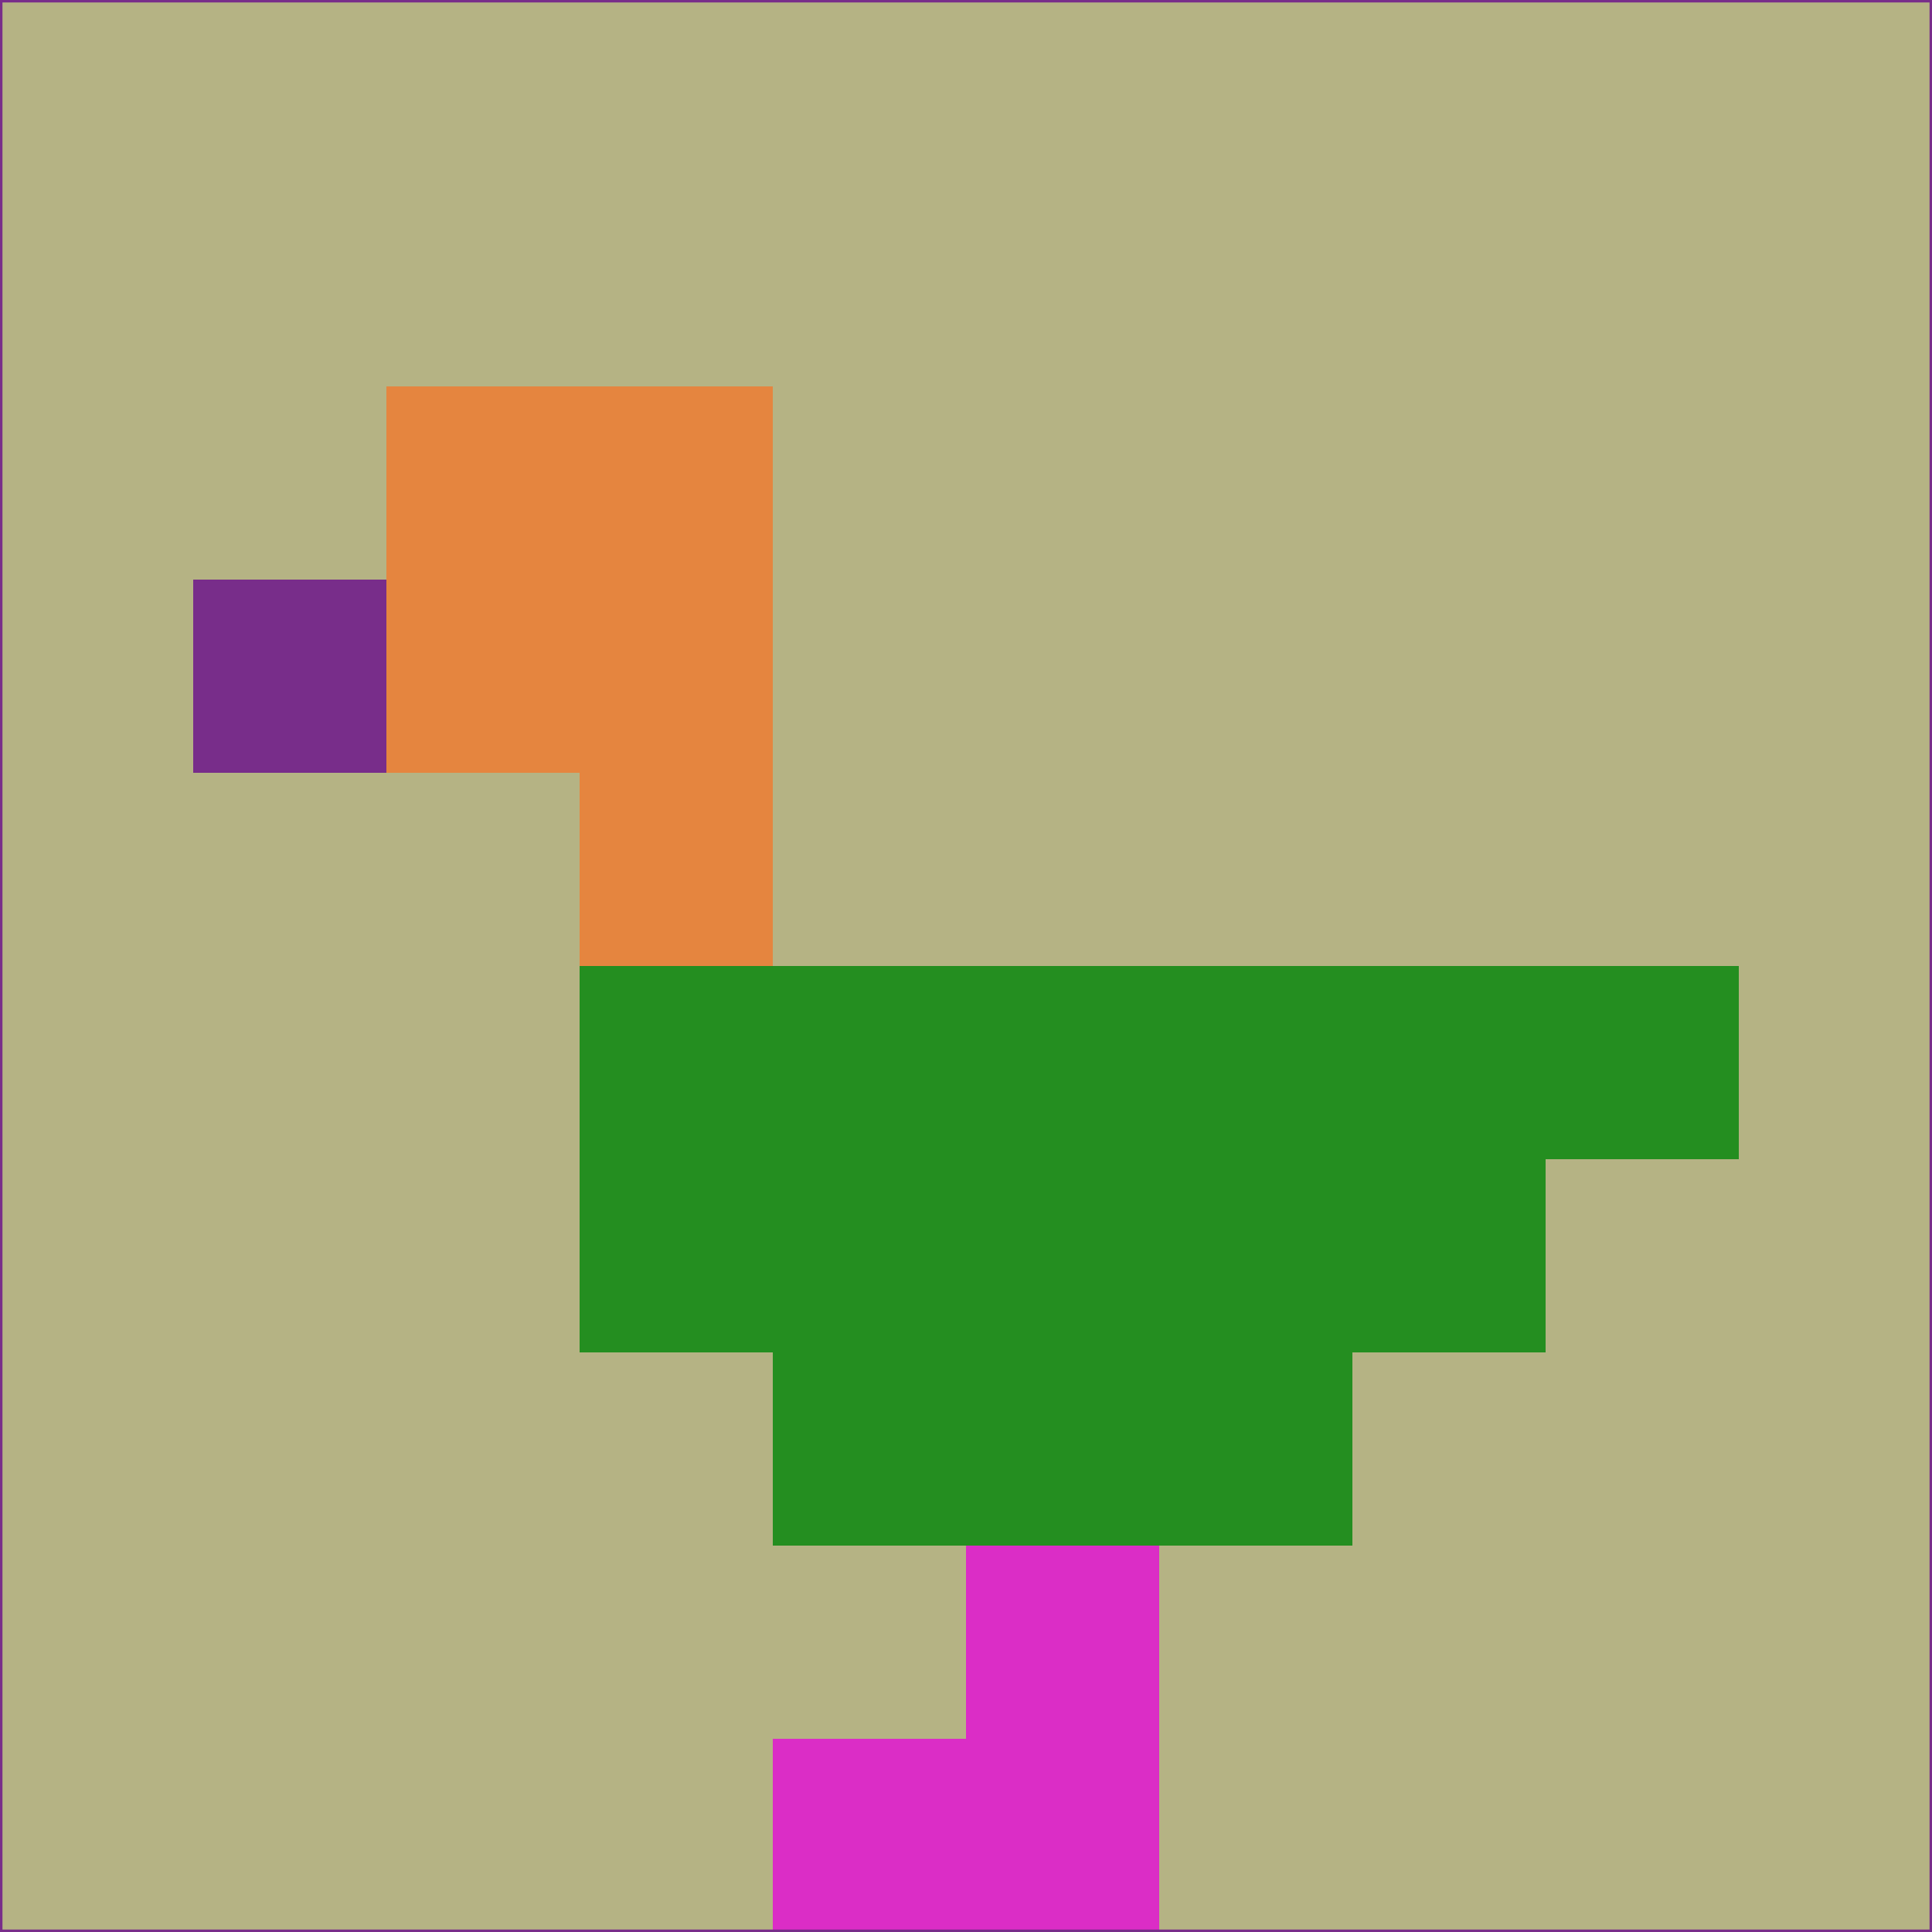 <svg xmlns="http://www.w3.org/2000/svg" version="1.1" width="785" height="785">
  <title>'goose-pfp-694263' by Dmitri Cherniak (Cyberpunk Edition)</title>
  <desc>
    seed=24011
    backgroundColor=#b5b384
    padding=20
    innerPadding=0
    timeout=500
    dimension=1
    border=false
    Save=function(){return n.handleSave()}
    frame=12

    Rendered at 2024-09-15T22:37:01.076Z
    Generated in 1ms
    Modified for Cyberpunk theme with new color scheme
  </desc>
  <defs/>
  <rect width="100%" height="100%" fill="#b5b384"/>
  <g>
    <g id="0-0">
      <rect x="0" y="0" height="785" width="785" fill="#b5b384"/>
      <g>
        <!-- Neon blue -->
        <rect id="0-0-2-2-2-2" x="157" y="157" width="157" height="157" fill="#e5853f"/>
        <rect id="0-0-3-2-1-4" x="235.5" y="157" width="78.5" height="314" fill="#e5853f"/>
        <!-- Electric purple -->
        <rect id="0-0-4-5-5-1" x="314" y="392.5" width="392.5" height="78.5" fill="#248e20"/>
        <rect id="0-0-3-5-5-2" x="235.5" y="392.5" width="392.5" height="157" fill="#248e20"/>
        <rect id="0-0-4-5-3-3" x="314" y="392.5" width="235.5" height="235.5" fill="#248e20"/>
        <!-- Neon pink -->
        <rect id="0-0-1-3-1-1" x="78.5" y="235.5" width="78.5" height="78.5" fill="#782d8a"/>
        <!-- Cyber yellow -->
        <rect id="0-0-5-8-1-2" x="392.5" y="628" width="78.5" height="157" fill="#db2dc6"/>
        <rect id="0-0-4-9-2-1" x="314" y="706.5" width="157" height="78.5" fill="#db2dc6"/>
      </g>
      <rect x="0" y="0" stroke="#782d8a" stroke-width="2" height="785" width="785" fill="none"/>
    </g>
  </g>
  <script xmlns=""/>
</svg>